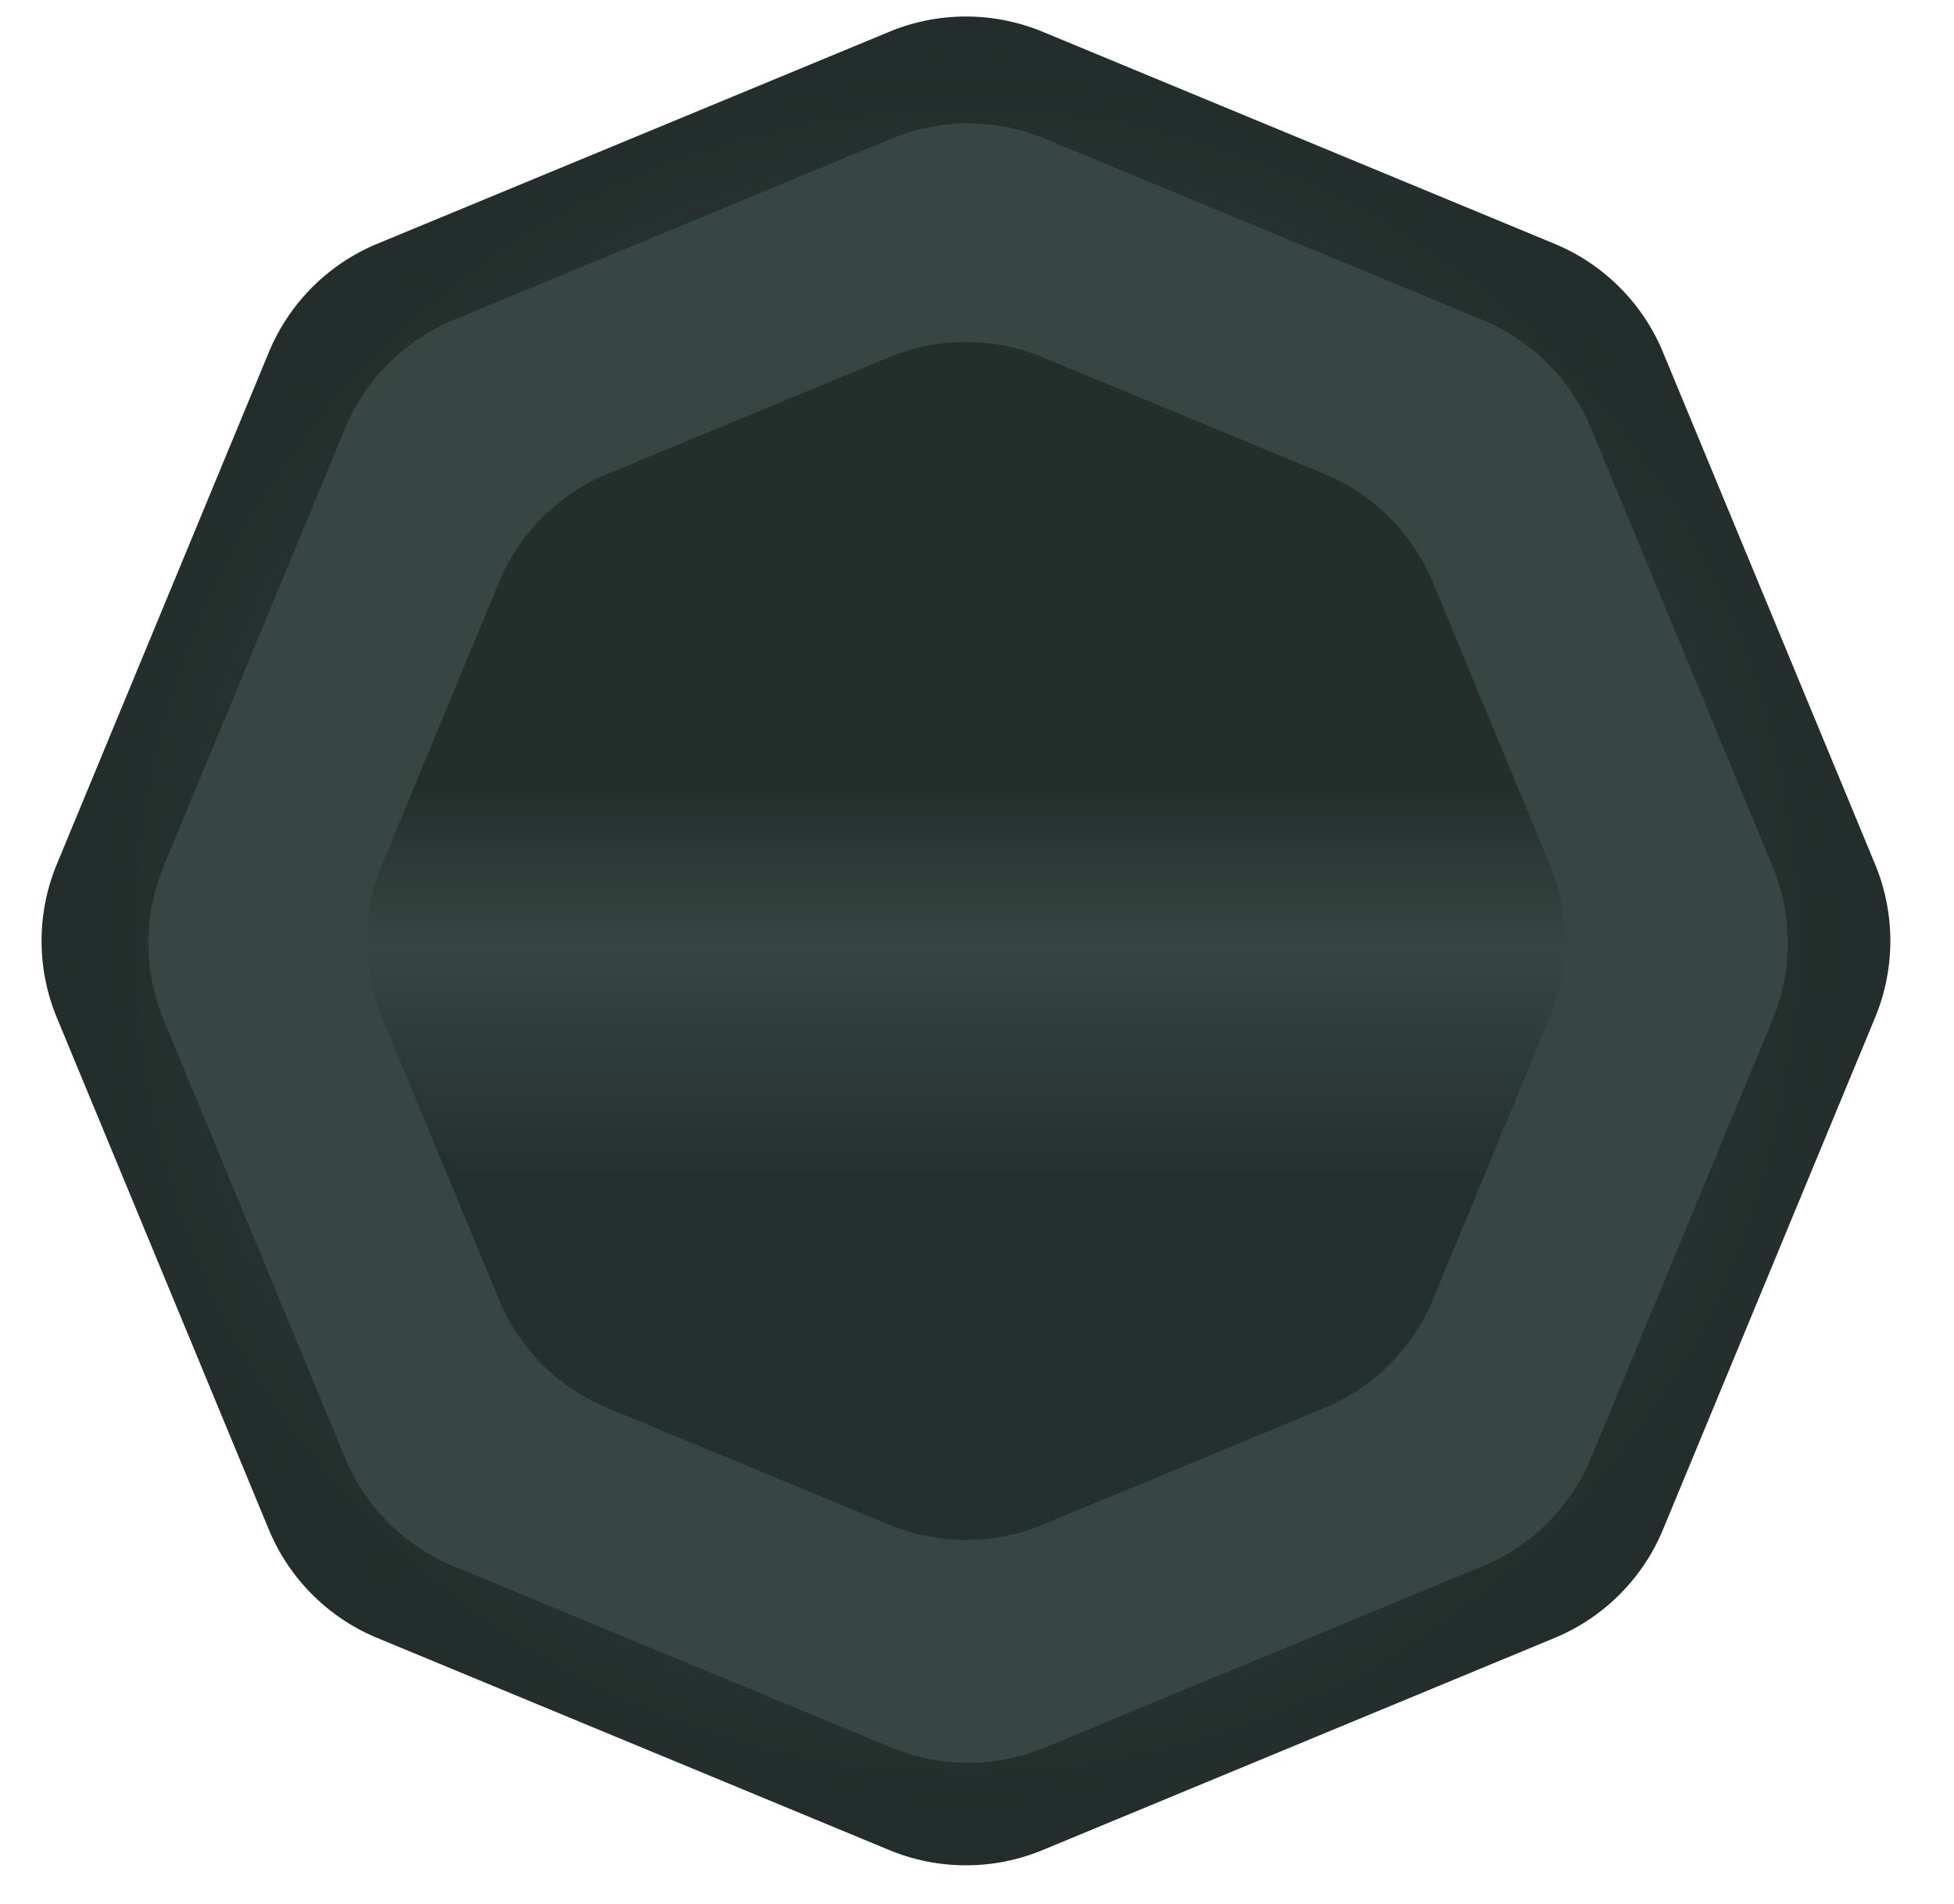 <svg xmlns="http://www.w3.org/2000/svg" width="39" height="38" fill="none"><path fill="url(#a)" d="M17.749.634a4 4 0 0 1 3.061 0l10.218 4.232a4 4 0 0 1 2.164 2.165l4.233 10.218a4 4 0 0 1 0 3.061l-4.233 10.218a4 4 0 0 1-2.165 2.164L20.81 36.925a4 4 0 0 1-3.061 0L7.53 32.692a4 4 0 0 1-2.165-2.165L1.134 20.31a4 4 0 0 1 0-3.061L5.366 7.03a4 4 0 0 1 2.165-2.165L17.75.634Z"/><path fill="#374642" d="M17.791 2.767a4 4 0 0 1 3.062 0l8.74 3.62a4 4 0 0 1 2.165 2.165l3.62 8.74a4 4 0 0 1 0 3.062l-3.62 8.74a4 4 0 0 1-2.165 2.165l-8.74 3.62a4 4 0 0 1-3.062 0l-8.74-3.62a4 4 0 0 1-2.165-2.165l-3.62-8.74a4 4 0 0 1 0-3.062l3.62-8.74a4 4 0 0 1 2.165-2.165l8.74-3.62Z"/><path fill="url(#b)" d="M17.748 7.13a4 4 0 0 1 3.061 0l5.625 2.33a4 4 0 0 1 2.165 2.165l2.33 5.625a4 4 0 0 1 0 3.061l-2.33 5.625a4 4 0 0 1-2.165 2.165l-5.625 2.33a4 4 0 0 1-3.061 0l-5.625-2.33a4 4 0 0 1-2.165-2.165l-2.33-5.625a4 4 0 0 1 0-3.061l2.33-5.625a4 4 0 0 1 2.165-2.165l5.625-2.33Z"/><defs><radialGradient id="a" cx="0" cy="0" r="1" gradientTransform="rotate(90 .25 19.03) scale(18.779)" gradientUnits="userSpaceOnUse"><stop stop-color="#364743"/><stop offset="1" stop-color="#222C2A"/></radialGradient><linearGradient id="b" x1="19.279" x2="19.279" y1="6.496" y2="31.065" gradientUnits="userSpaceOnUse"><stop offset=".376" stop-color="#242F2C"/><stop offset=".506" stop-color="#374642"/><stop offset=".691" stop-color="#24302D"/></linearGradient></defs></svg>